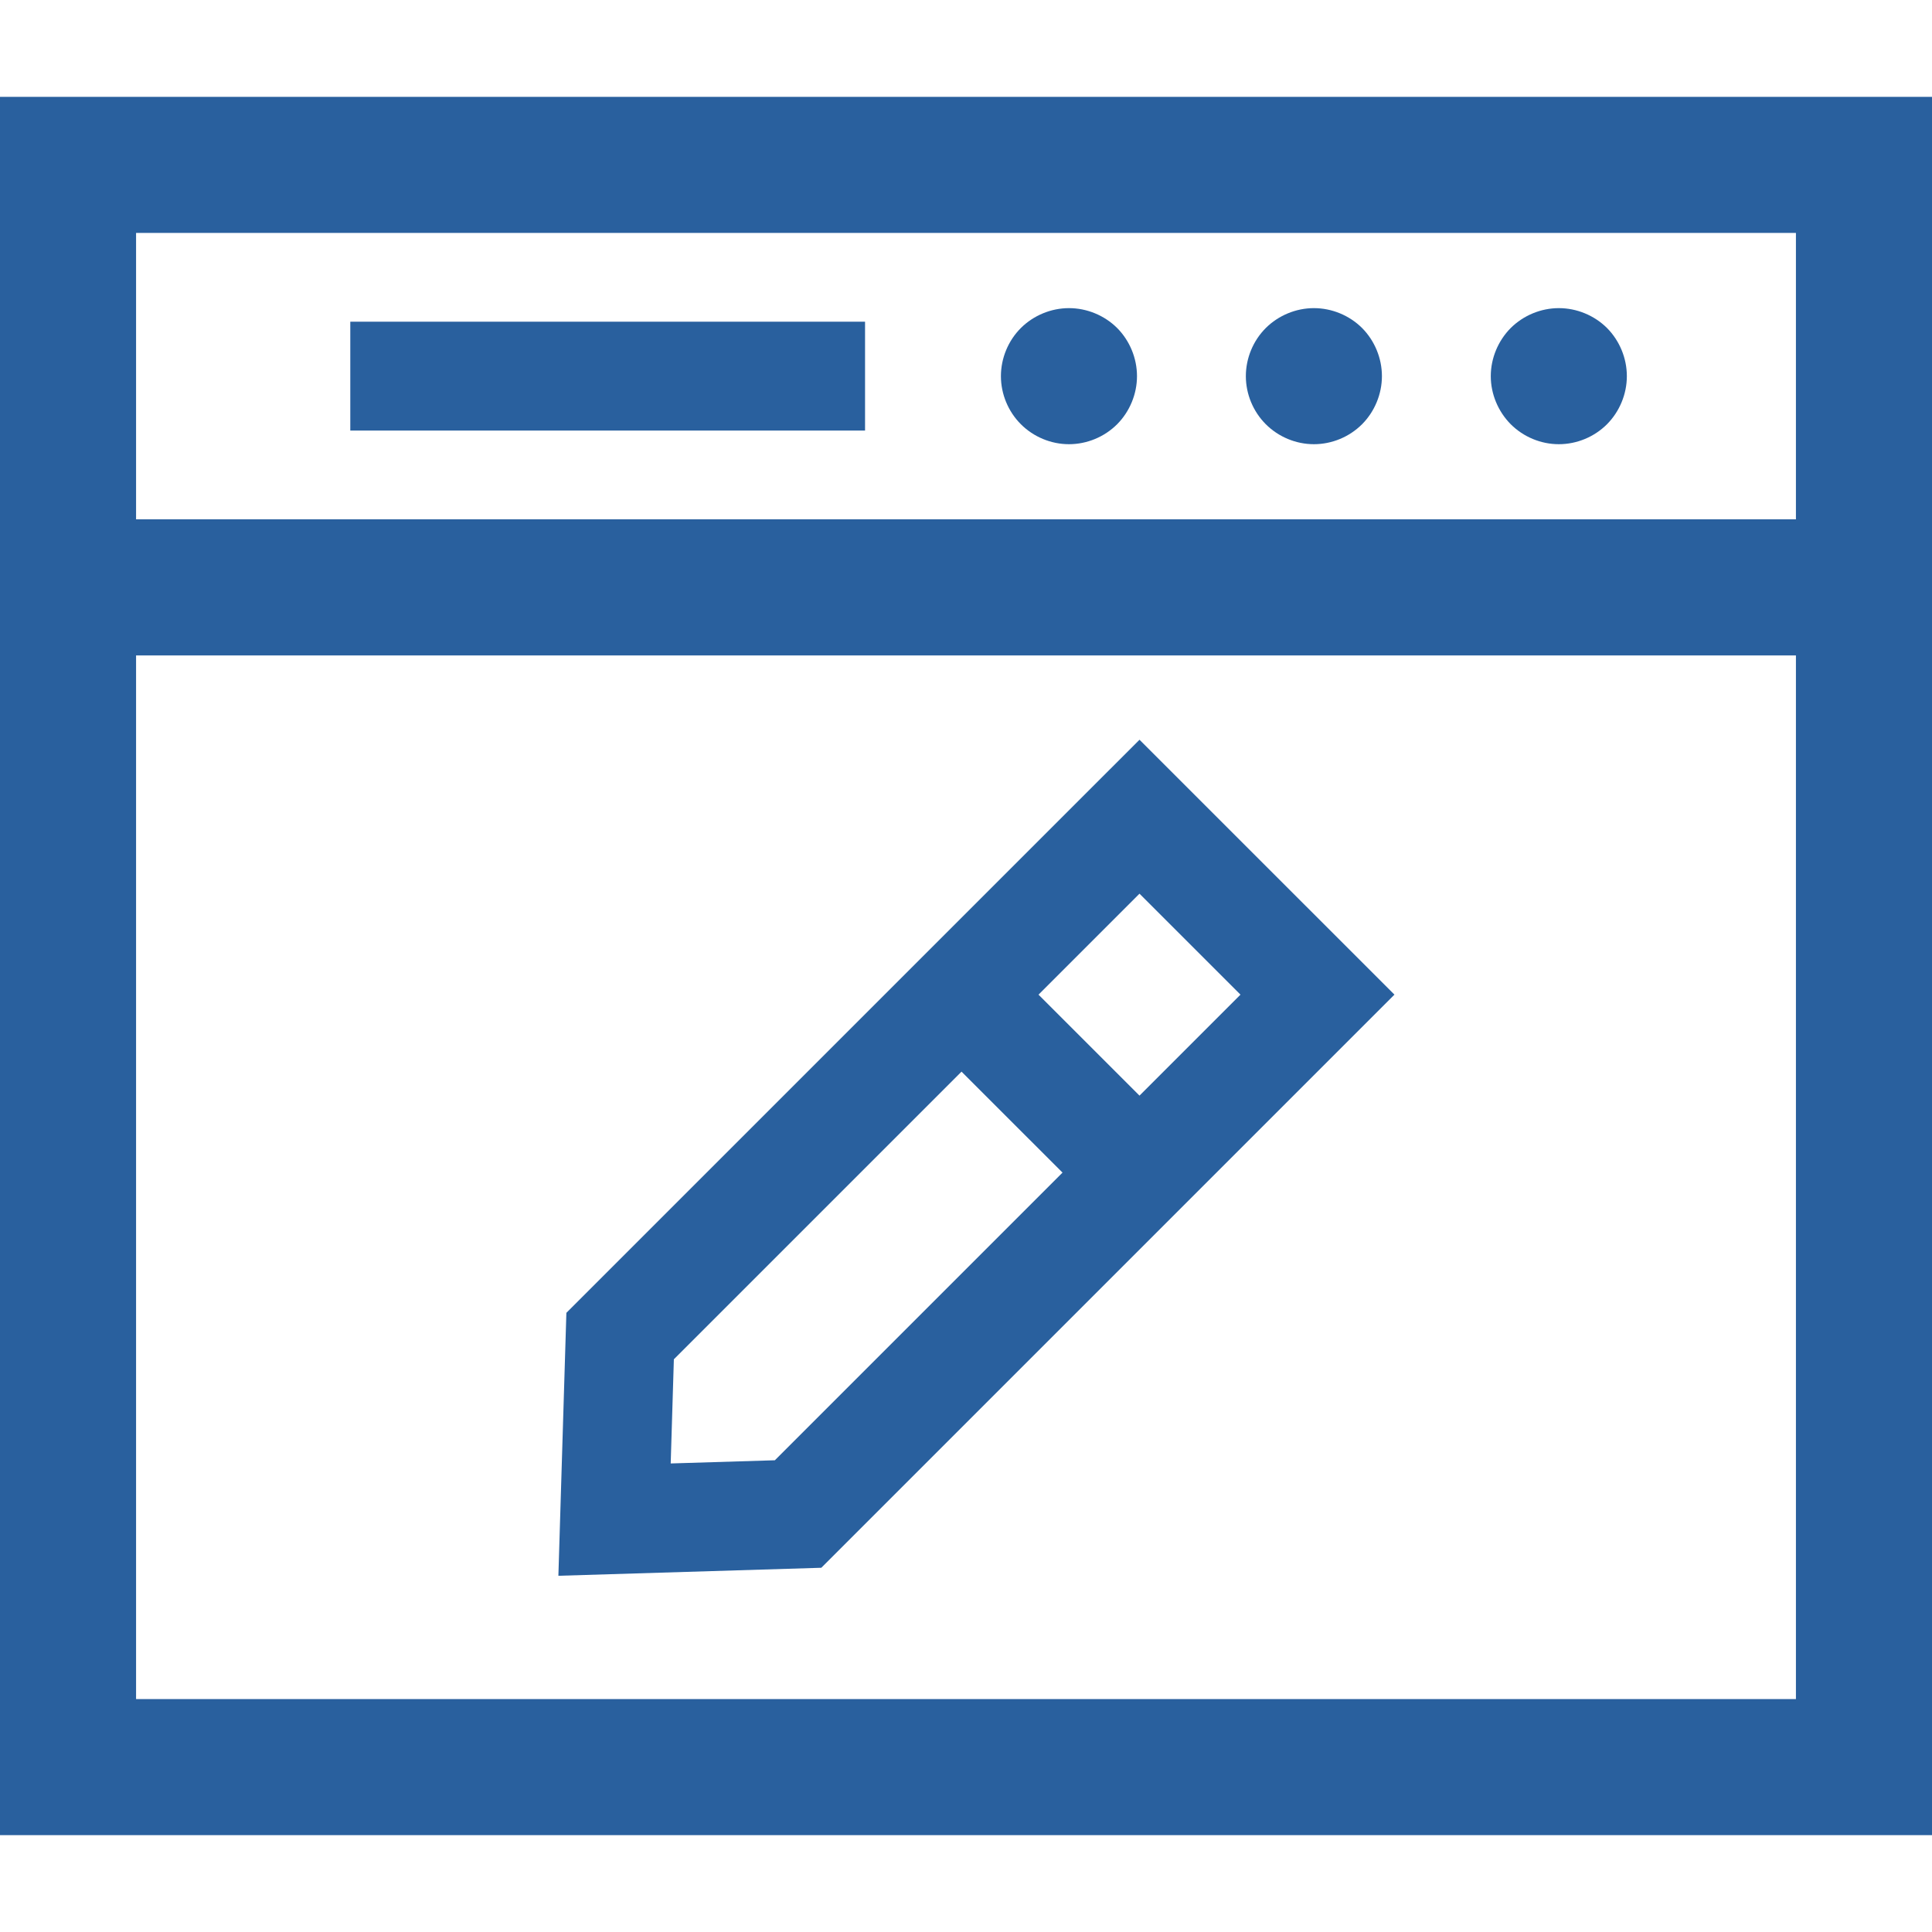<?xml version="1.0" encoding="iso-8859-1"?>
<!-- Generator: Adobe Illustrator 18.0.0, SVG Export Plug-In . SVG Version: 6.00 Build 0)  -->
<!DOCTYPE svg PUBLIC "-//W3C//DTD SVG 1.1//EN" "http://www.w3.org/Graphics/SVG/1.1/DTD/svg11.dtd">
<svg xmlns="http://www.w3.org/2000/svg" xmlns:xlink="http://www.w3.org/1999/xlink" version="1.1" id="Capa_1" x="0px" y="0px" viewBox="0 0 212.975 212.975" style="enable-background:new 0 0 212.975 212.975;" xml:space="preserve" width="512px" height="512px">
<g>
	<rect x="38.615" y="35.463" width="56.744" height="12" fill="#29609e"/>
	<path d="M171.837,48.967c1.981,0,3.91-0.8,5.311-2.2c1.39-1.4,2.189-3.33,2.189-5.3c0-1.98-0.8-3.91-2.189-5.31   c-1.4-1.39-3.33-2.19-5.311-2.19c-1.97,0-3.899,0.8-5.3,2.19c-1.39,1.4-2.2,3.33-2.2,5.31c0,1.97,0.811,3.9,2.2,5.3   C167.938,48.167,169.867,48.967,171.837,48.967z" fill="#29609e"/>
	<path d="M144.837,48.967c1.981,0,3.91-0.8,5.311-2.2c1.39-1.4,2.189-3.33,2.189-5.3c0-1.98-0.8-3.91-2.189-5.31   c-1.4-1.39-3.33-2.19-5.311-2.19c-1.97,0-3.899,0.8-5.3,2.19c-1.4,1.4-2.2,3.33-2.2,5.31c0,1.97,0.8,3.9,2.2,5.3   C140.938,48.167,142.867,48.967,144.837,48.967z" fill="#29609e"/>
	<path d="M117.837,48.967c1.98,0,3.91-0.8,5.311-2.2c1.39-1.4,2.189-3.33,2.189-5.3c0-1.98-0.8-3.91-2.189-5.31   c-1.4-1.39-3.33-2.19-5.311-2.19c-1.97,0-3.899,0.8-5.3,2.19c-1.4,1.4-2.2,3.33-2.2,5.31c0,1.97,0.8,3.9,2.2,5.3   C113.938,48.167,115.867,48.967,117.837,48.967z" fill="#29609e"/>
	<path d="M0,10.678v191.618h212.975V10.678H0z M197.975,25.678V57.25H15V25.678H197.975z M15,187.296V72.25h182.975v115.047H15z" fill="#29609e"/>
	<path d="M62.435,144.72l-0.881,28.987l28.984-0.884l63.179-63.179l-28.103-28.098L62.435,144.72z M85.416,160.973l-11.481,0.351   l0.349-11.482l31.711-31.709l11.132,11.13L85.416,160.973z M136.745,109.645l-11.132,11.132l-11.132-11.129l11.132-11.132   L136.745,109.645z" fill="#29609e"/>
</g>
<g>
</g>
<g>
</g>
<g>
</g>
<g>
</g>
<g>
</g>
<g>
</g>
<g>
</g>
<g>
</g>
<g>
</g>
<g>
</g>
<g>
</g>
<g>
</g>
<g>
</g>
<g>
</g>
<g>
</g>
</svg>
